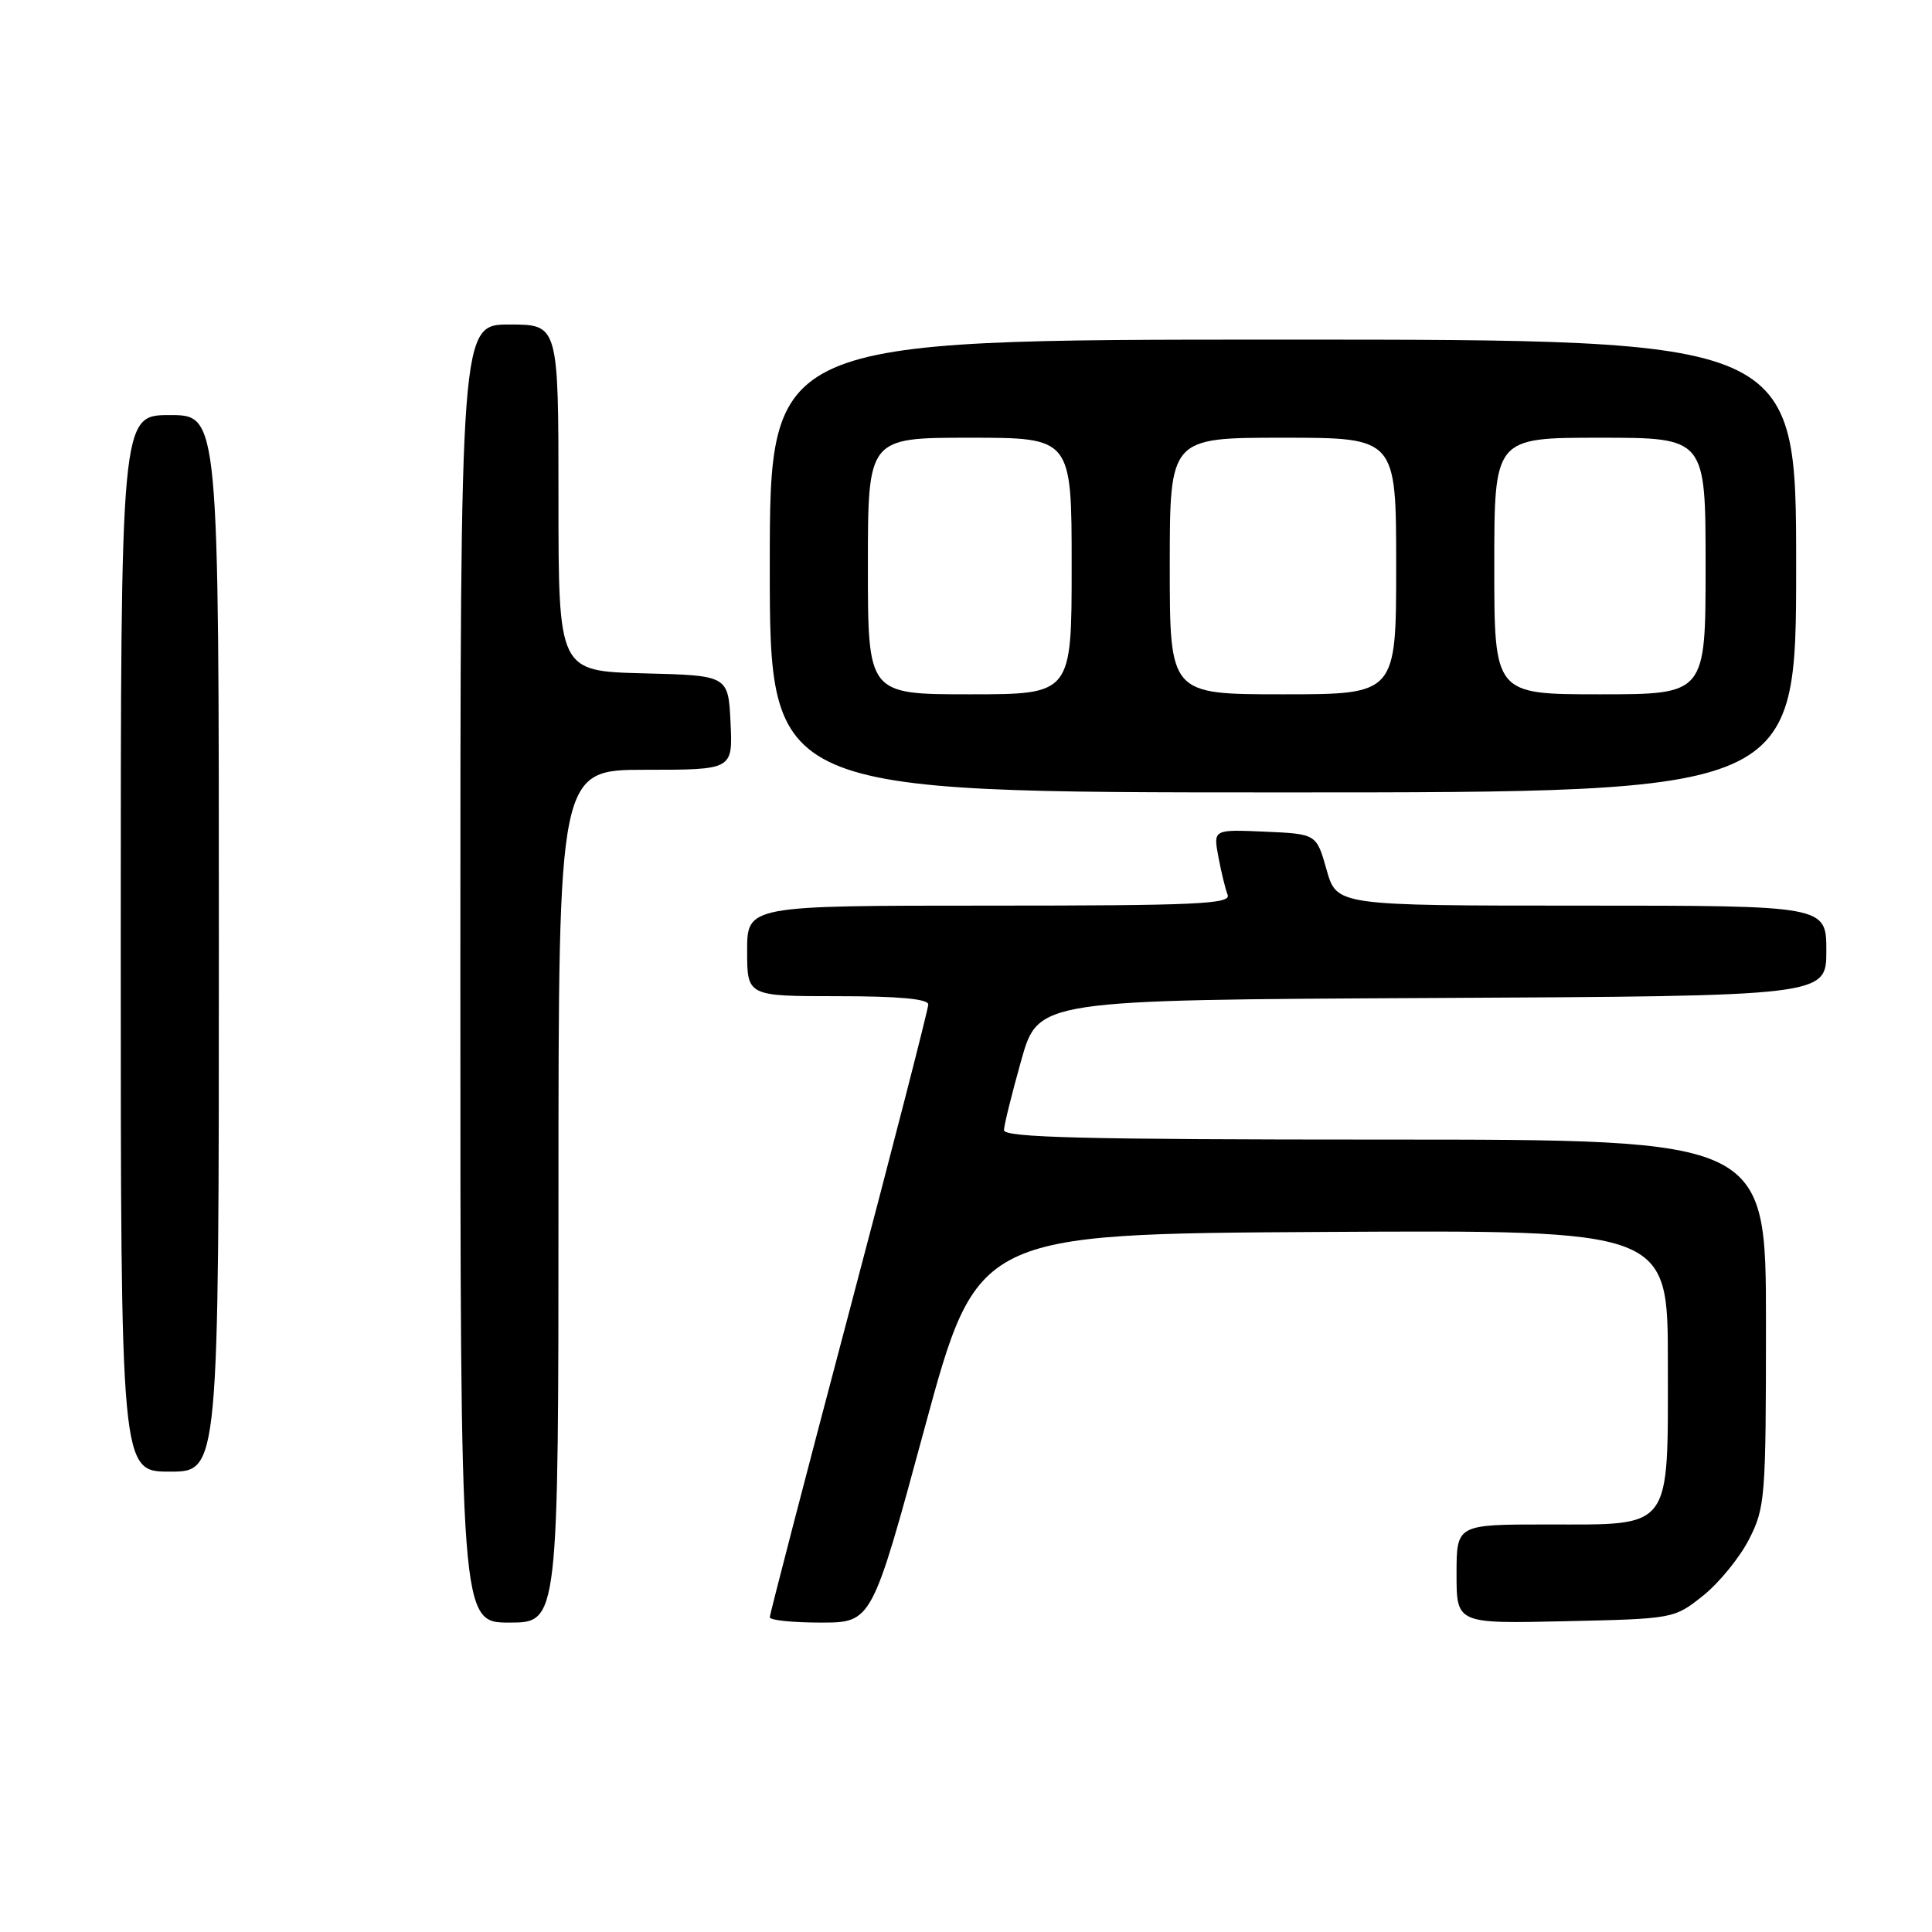 <?xml version="1.0" encoding="UTF-8" standalone="no"?>
<!DOCTYPE svg PUBLIC "-//W3C//DTD SVG 1.1//EN" "http://www.w3.org/Graphics/SVG/1.1/DTD/svg11.dtd" >
<svg xmlns="http://www.w3.org/2000/svg" xmlns:xlink="http://www.w3.org/1999/xlink" version="1.1" viewBox="0 0 256 256">
 <g >
 <path fill="currentColor"
d=" M 74.00 158.50 C 74.00 102.00 74.00 102.00 85.55 102.00 C 97.10 102.00 97.10 102.00 96.80 95.75 C 96.50 89.50 96.50 89.50 85.25 89.22 C 74.00 88.93 74.00 88.93 74.00 65.97 C 74.00 43.00 74.00 43.00 67.50 43.00 C 61.00 43.00 61.00 43.00 61.00 129.00 C 61.00 215.00 61.00 215.00 67.50 215.00 C 74.00 215.00 74.00 215.00 74.00 158.50 Z  M 122.51 189.25 C 129.50 163.50 129.50 163.50 175.25 163.24 C 221.00 162.98 221.00 162.98 221.00 180.49 C 221.00 202.98 221.73 202.00 205.00 202.00 C 193.00 202.00 193.00 202.00 193.00 208.57 C 193.00 215.15 193.00 215.15 207.41 214.82 C 221.77 214.50 221.83 214.49 225.66 211.44 C 227.77 209.76 230.51 206.40 231.75 203.98 C 233.90 199.77 234.00 198.50 234.00 175.29 C 234.00 151.00 234.00 151.00 183.50 151.00 C 143.75 151.00 133.01 150.73 133.03 149.75 C 133.05 149.06 134.08 144.90 135.32 140.50 C 137.57 132.50 137.57 132.50 189.79 132.24 C 242.00 131.98 242.00 131.98 242.00 125.99 C 242.00 120.00 242.00 120.00 209.56 120.00 C 177.12 120.00 177.12 120.00 175.78 115.25 C 174.44 110.50 174.44 110.50 167.60 110.20 C 160.76 109.90 160.76 109.90 161.44 113.52 C 161.81 115.51 162.36 117.79 162.67 118.57 C 163.13 119.79 158.53 120.00 131.11 120.00 C 99.00 120.00 99.00 120.00 99.00 126.00 C 99.00 132.00 99.00 132.00 111.00 132.00 C 119.07 132.00 123.00 132.36 123.00 133.10 C 123.00 133.71 118.28 152.07 112.50 173.91 C 106.72 195.74 102.00 213.92 102.00 214.30 C 102.00 214.69 105.04 215.00 108.76 215.00 C 115.53 215.00 115.53 215.00 122.51 189.25 Z  M 29.00 125.00 C 29.00 55.00 29.00 55.00 22.50 55.00 C 16.00 55.00 16.00 55.00 16.00 125.00 C 16.00 195.00 16.00 195.00 22.50 195.00 C 29.00 195.00 29.00 195.00 29.00 125.00 Z  M 238.00 75.00 C 238.00 45.00 238.00 45.00 170.00 45.00 C 102.00 45.00 102.00 45.00 102.00 75.00 C 102.00 105.00 102.00 105.00 170.00 105.00 C 238.00 105.00 238.00 105.00 238.00 75.00 Z  M 115.00 75.00 C 115.00 58.00 115.00 58.00 128.50 58.00 C 142.00 58.00 142.00 58.00 142.00 75.00 C 142.00 92.00 142.00 92.00 128.50 92.00 C 115.00 92.00 115.00 92.00 115.00 75.00 Z  M 155.00 75.00 C 155.00 58.00 155.00 58.00 170.00 58.00 C 185.00 58.00 185.00 58.00 185.00 75.00 C 185.00 92.00 185.00 92.00 170.00 92.00 C 155.00 92.00 155.00 92.00 155.00 75.00 Z  M 198.00 75.00 C 198.00 58.00 198.00 58.00 212.00 58.00 C 226.00 58.00 226.00 58.00 226.00 75.00 C 226.00 92.00 226.00 92.00 212.00 92.00 C 198.00 92.00 198.00 92.00 198.00 75.00 Z "/>
</g>
</svg>